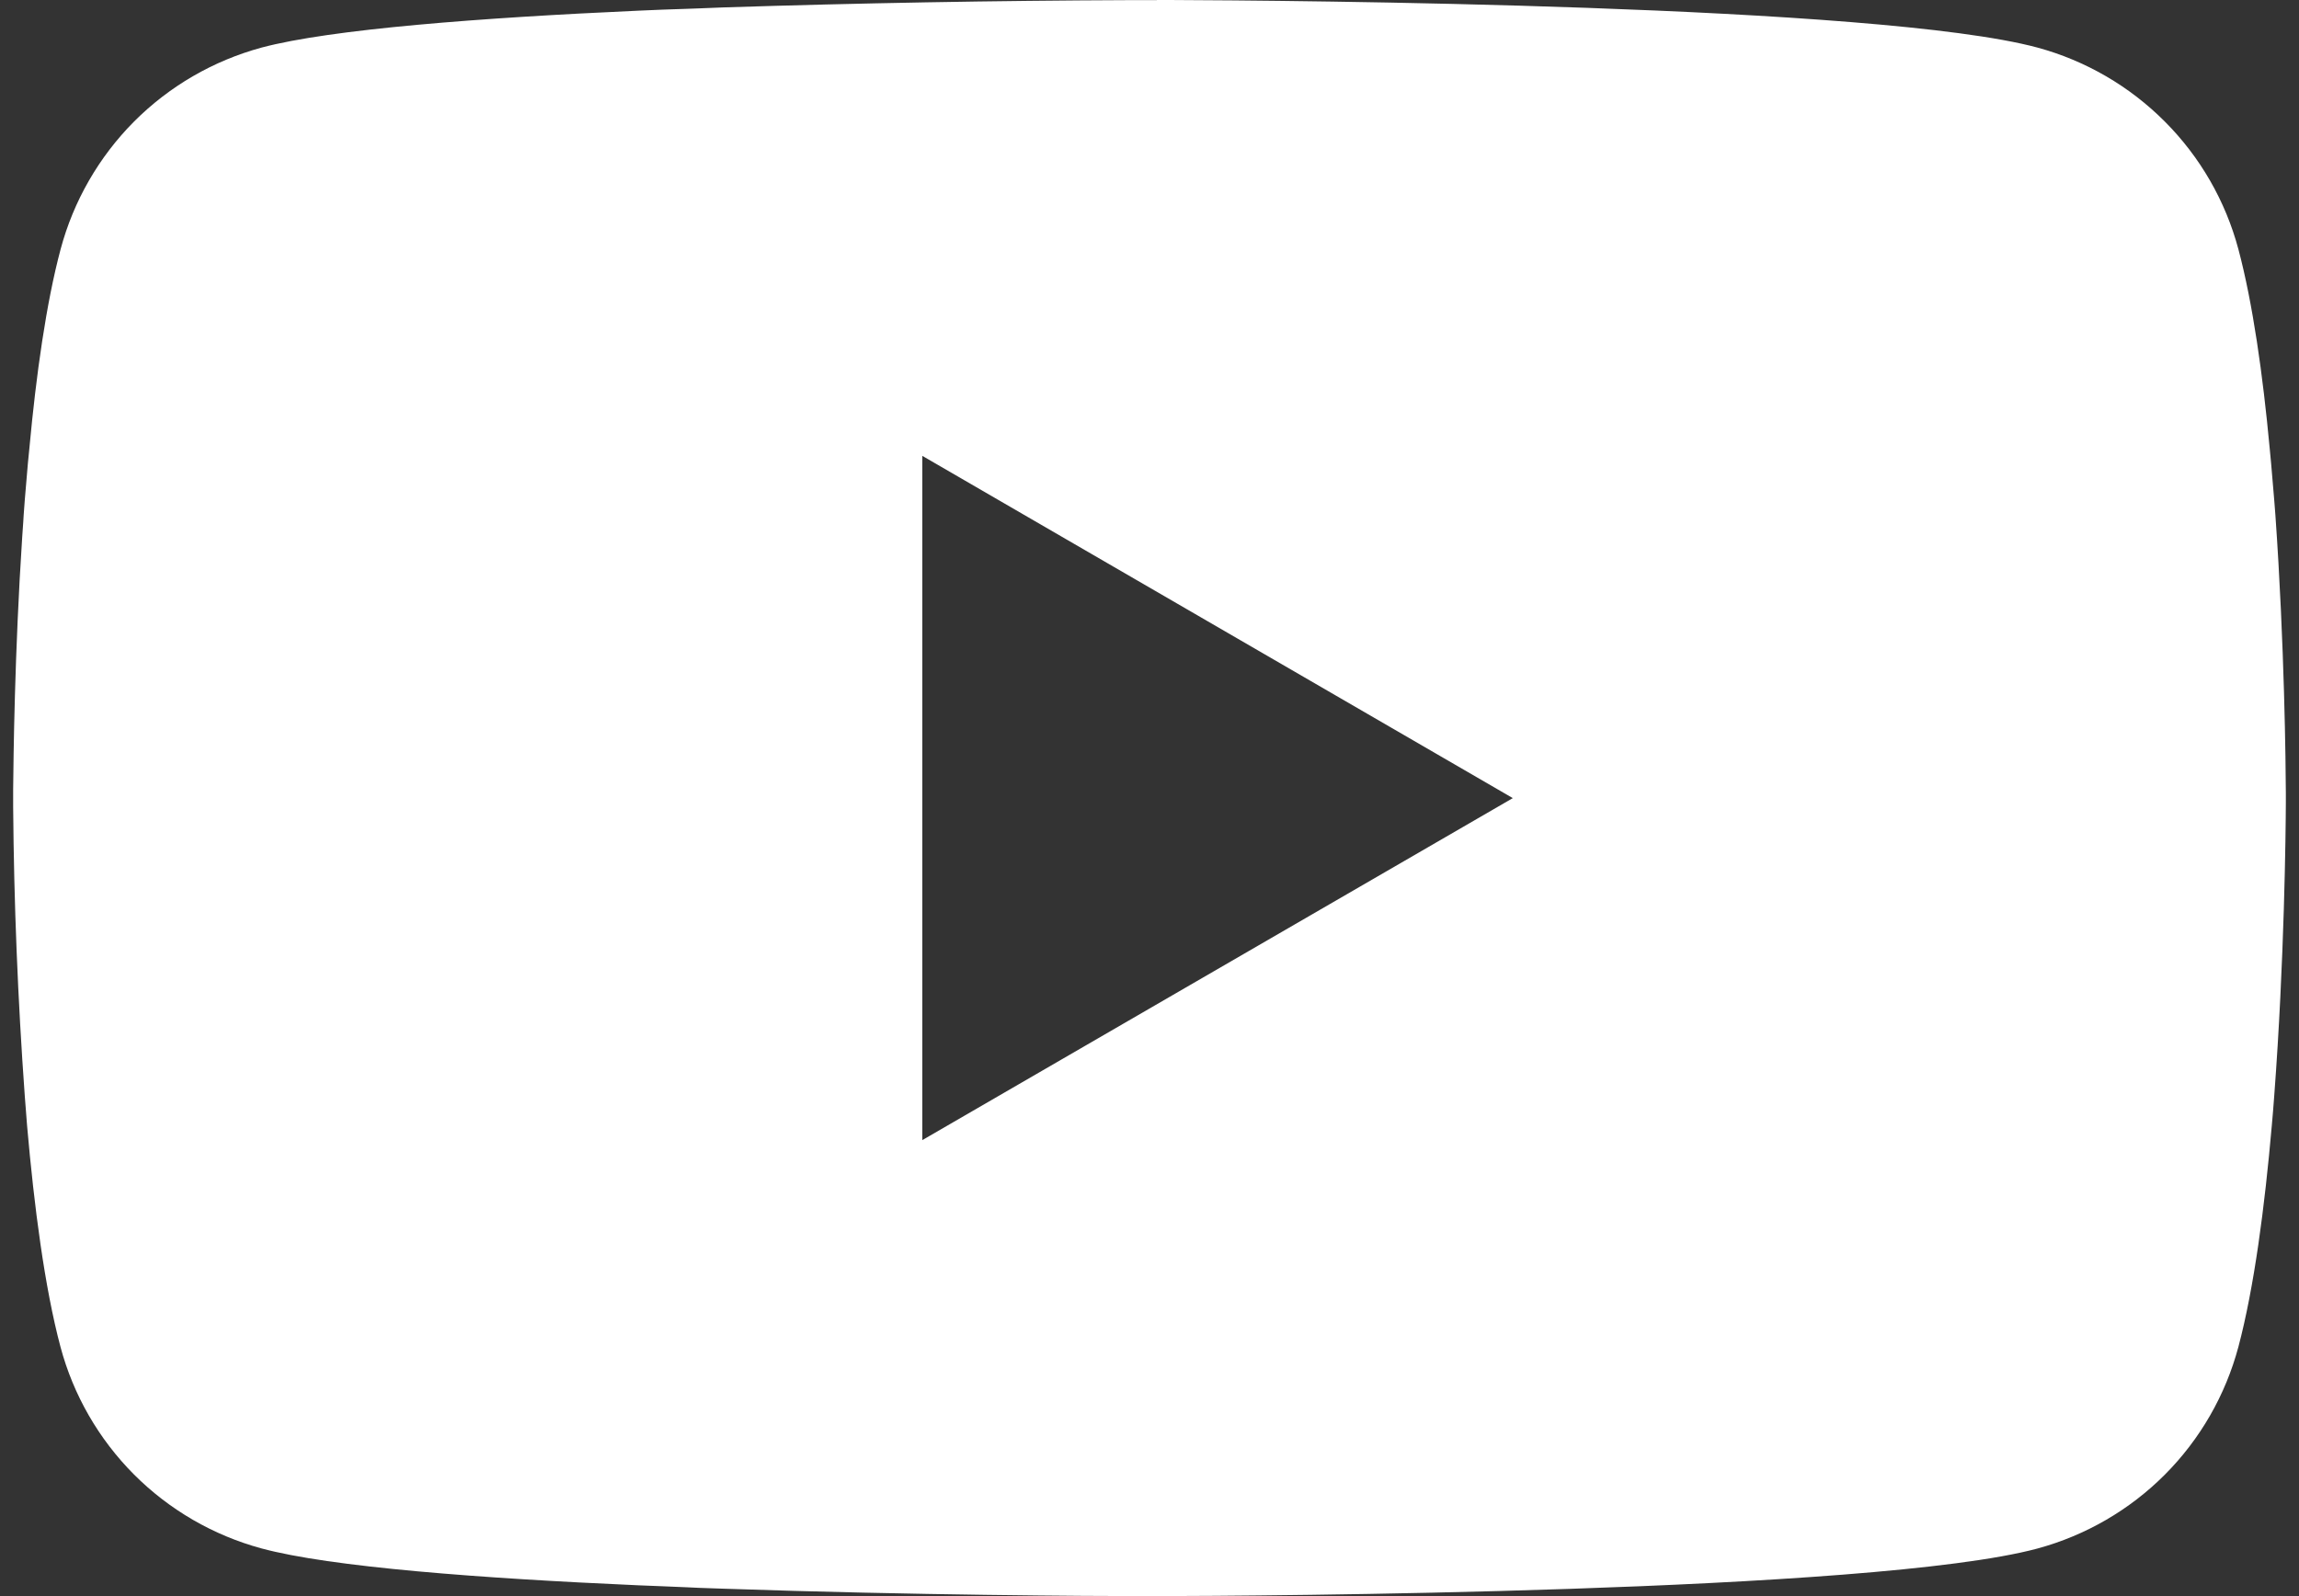 <svg width="36" height="25" viewBox="0 0 36 25" fill="none" xmlns="http://www.w3.org/2000/svg">
<rect x="0" y="0" width="36" height="25" fill="#333333" stroke="none"/>
<path id="Vector" d="M18.115 0H18.313C20.141 0.007 29.406 0.073 31.904 0.745C32.659 0.95 33.347 1.35 33.899 1.904C34.452 2.458 34.849 3.148 35.051 3.904C35.276 4.749 35.434 5.868 35.541 7.022L35.563 7.254L35.612 7.832L35.63 8.063C35.774 10.097 35.792 12.001 35.794 12.417V12.583C35.792 13.015 35.772 15.048 35.612 17.166L35.594 17.399L35.574 17.631C35.463 18.903 35.298 20.166 35.051 21.096C34.849 21.852 34.453 22.542 33.9 23.097C33.348 23.651 32.659 24.05 31.904 24.255C29.323 24.949 19.516 24.998 18.157 25H17.841C17.154 25 14.311 24.987 11.33 24.884L10.952 24.871L10.759 24.862L10.378 24.846L9.998 24.831C7.529 24.722 5.178 24.546 4.094 24.253C3.339 24.048 2.651 23.649 2.098 23.095C1.546 22.541 1.149 21.852 0.947 21.096C0.7 20.169 0.535 18.903 0.424 17.631L0.406 17.397L0.388 17.166C0.279 15.658 0.218 14.148 0.206 12.637L0.206 12.363C0.211 11.885 0.228 10.232 0.348 8.408L0.364 8.179L0.371 8.063L0.388 7.832L0.437 7.254L0.46 7.022C0.566 5.868 0.724 4.747 0.949 3.904C1.151 3.148 1.548 2.458 2.1 1.903C2.653 1.349 3.341 0.95 4.097 0.745C5.18 0.456 7.531 0.278 10 0.167L10.378 0.151L10.761 0.138L10.952 0.131L11.332 0.116C13.45 0.048 15.567 0.01 17.685 0.002H18.115V0ZM14.442 7.14V17.858L23.689 12.501L14.442 7.14Z" fill="white"/>
</svg>

